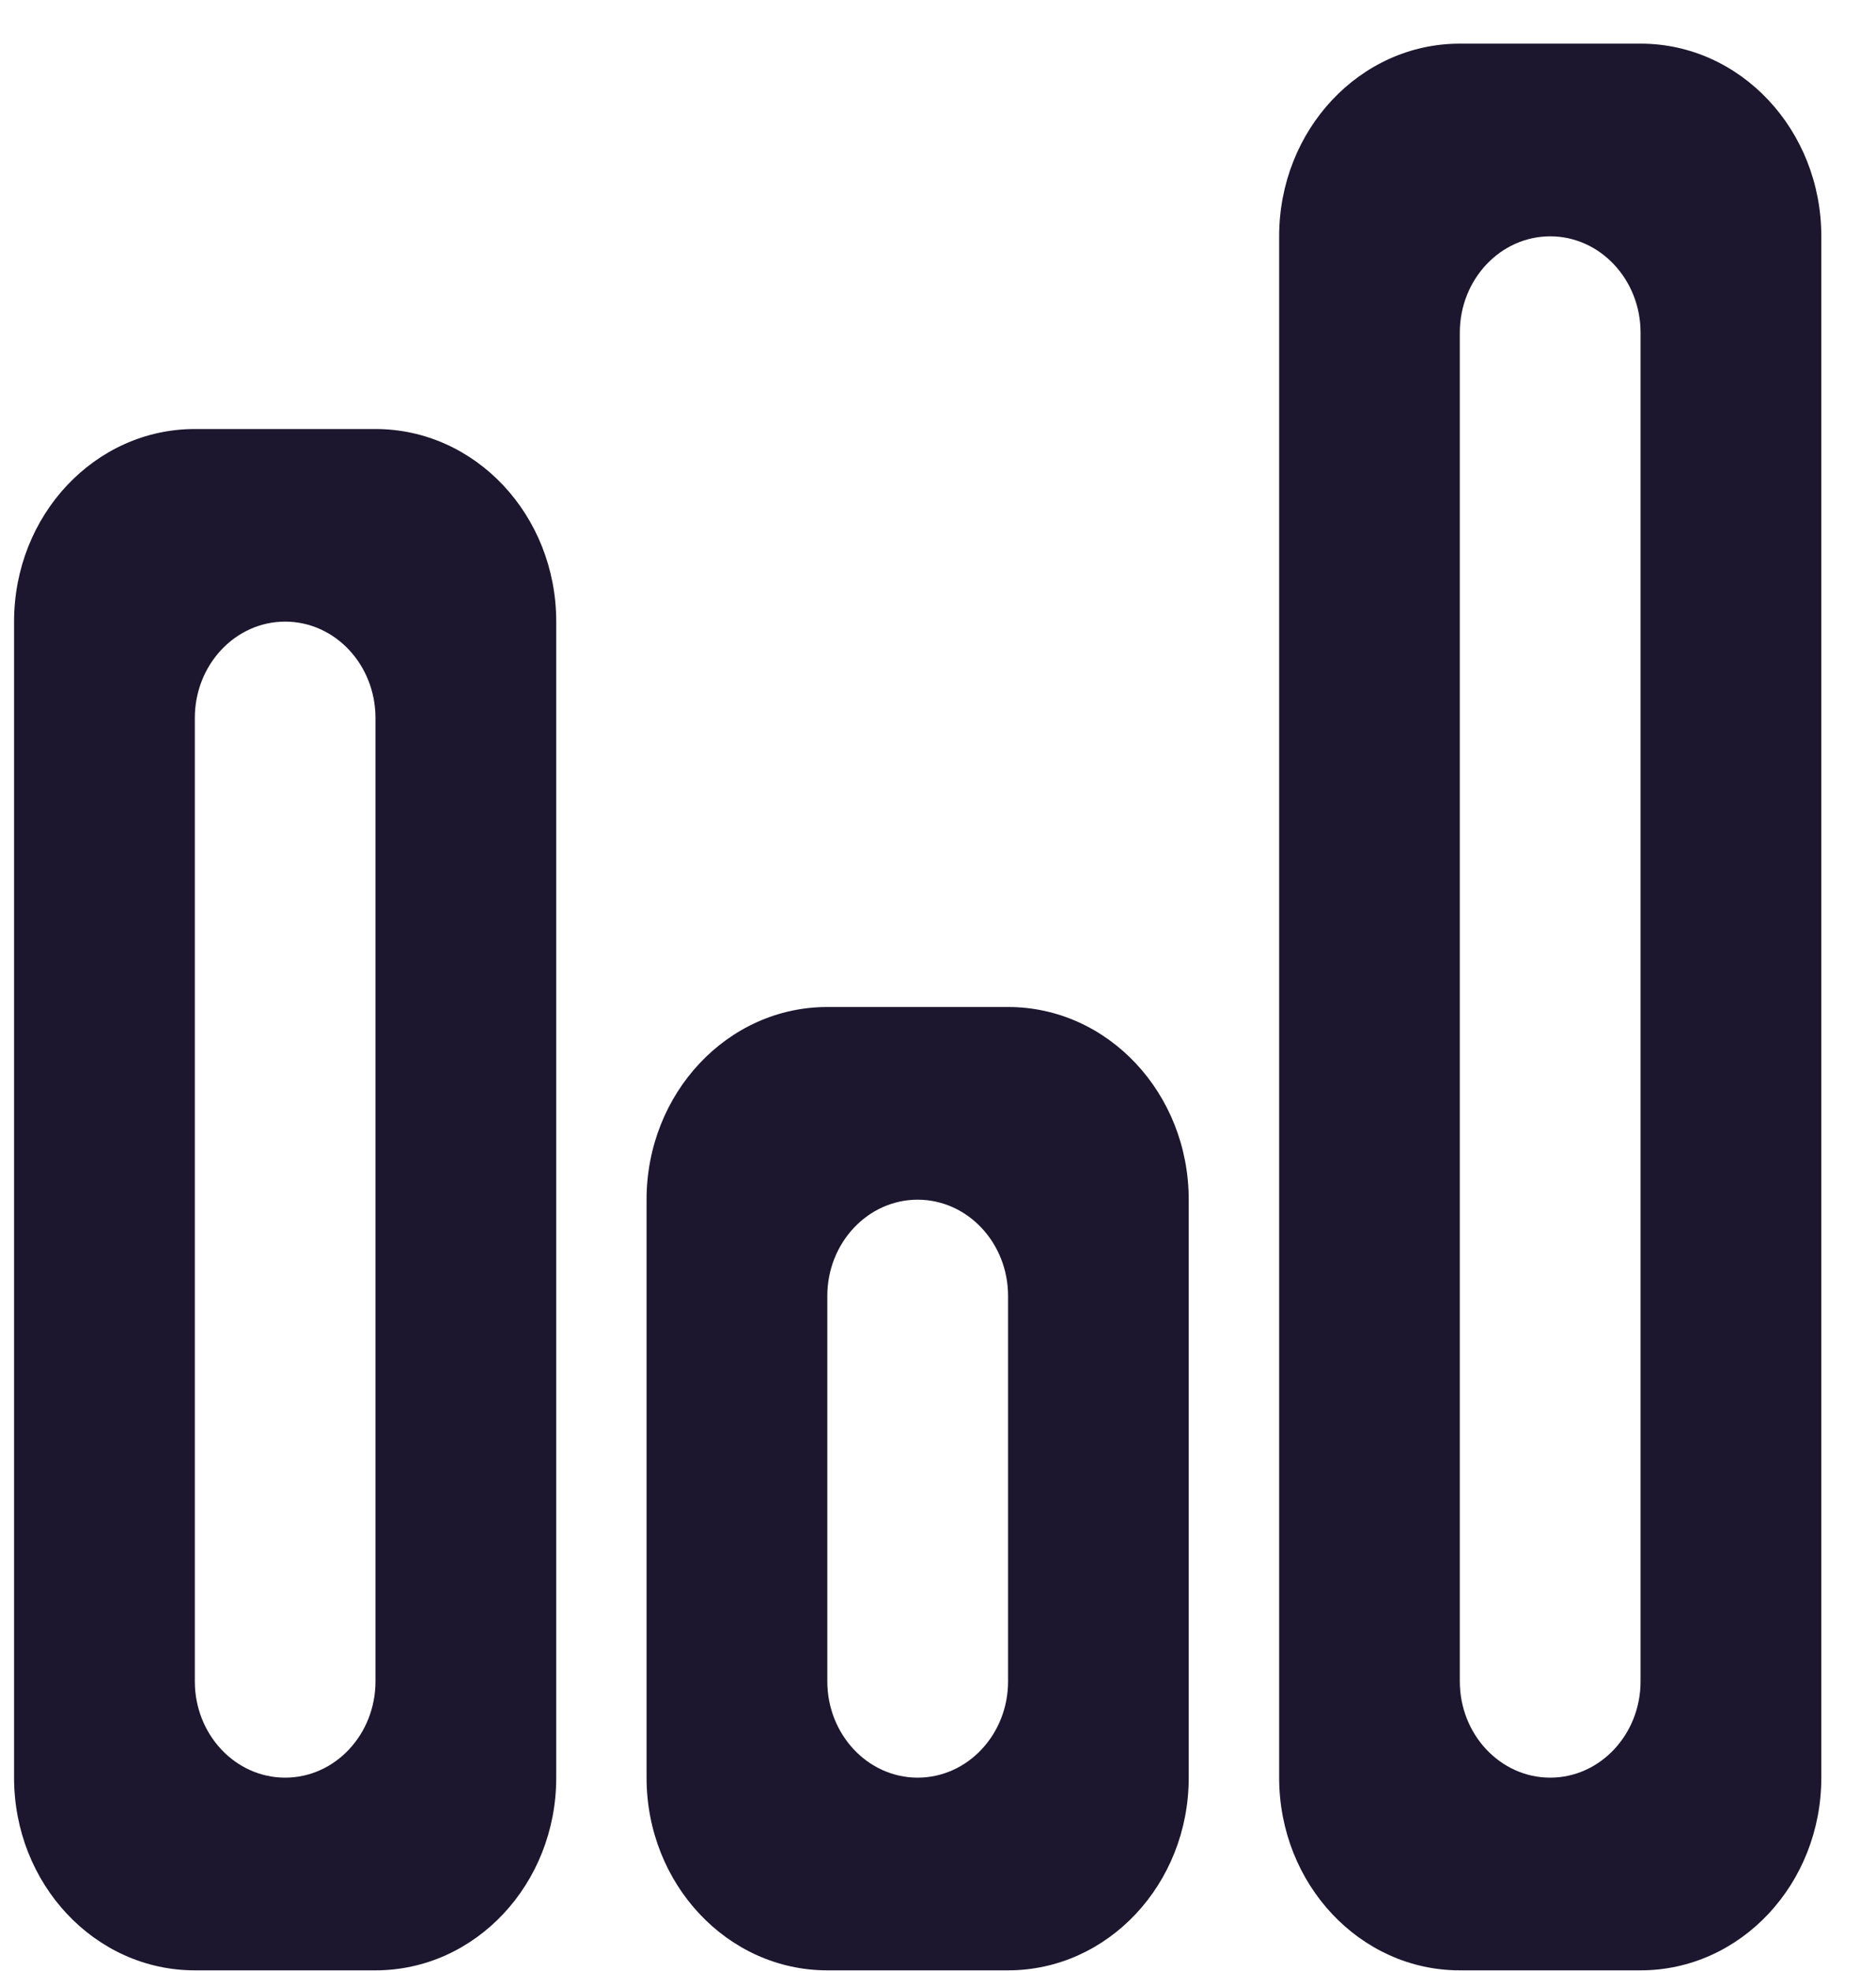 <svg width="20" height="21" viewBox="0 0 20 21" fill="none" xmlns="http://www.w3.org/2000/svg">
<path fill-rule="evenodd" clip-rule="evenodd" d="M17.49 17.914C17.49 18.48 17.058 18.94 16.527 18.94C15.995 18.94 15.563 18.48 15.563 17.914V3.544C15.563 2.978 15.995 2.518 16.527 2.518C17.058 2.518 17.49 2.978 17.49 3.544V17.914ZM17.49 0.465H15.563C14.499 0.465 13.637 1.384 13.637 2.518V18.94C13.637 20.074 14.499 20.993 15.563 20.993H17.49C18.555 20.993 19.417 20.074 19.417 18.94V2.518C19.417 1.384 18.555 0.465 17.49 0.465ZM4.003 17.914C4.003 18.48 3.572 18.94 3.04 18.94C2.508 18.94 2.077 18.48 2.077 17.914V7.65C2.077 7.083 2.508 6.623 3.04 6.623C3.572 6.623 4.003 7.083 4.003 7.65V17.914ZM4.003 4.571H2.077C1.012 4.571 0.15 5.489 0.15 6.623V18.94C0.15 20.074 1.012 20.993 2.077 20.993H4.003C5.068 20.993 5.93 20.074 5.93 18.94V6.623C5.93 5.489 5.068 4.571 4.003 4.571ZM10.747 17.914C10.747 18.48 10.315 18.94 9.783 18.94C9.252 18.94 8.82 18.48 8.82 17.914V13.808C8.82 13.242 9.252 12.782 9.783 12.782C10.315 12.782 10.747 13.242 10.747 13.808V17.914ZM10.747 10.729H8.82C7.756 10.729 6.893 11.648 6.893 12.782V18.94C6.893 20.074 7.756 20.993 8.82 20.993H10.747C11.811 20.993 12.673 20.074 12.673 18.94V12.782C12.673 11.648 11.811 10.729 10.747 10.729Z" fill="#1C162E"/>
</svg>
